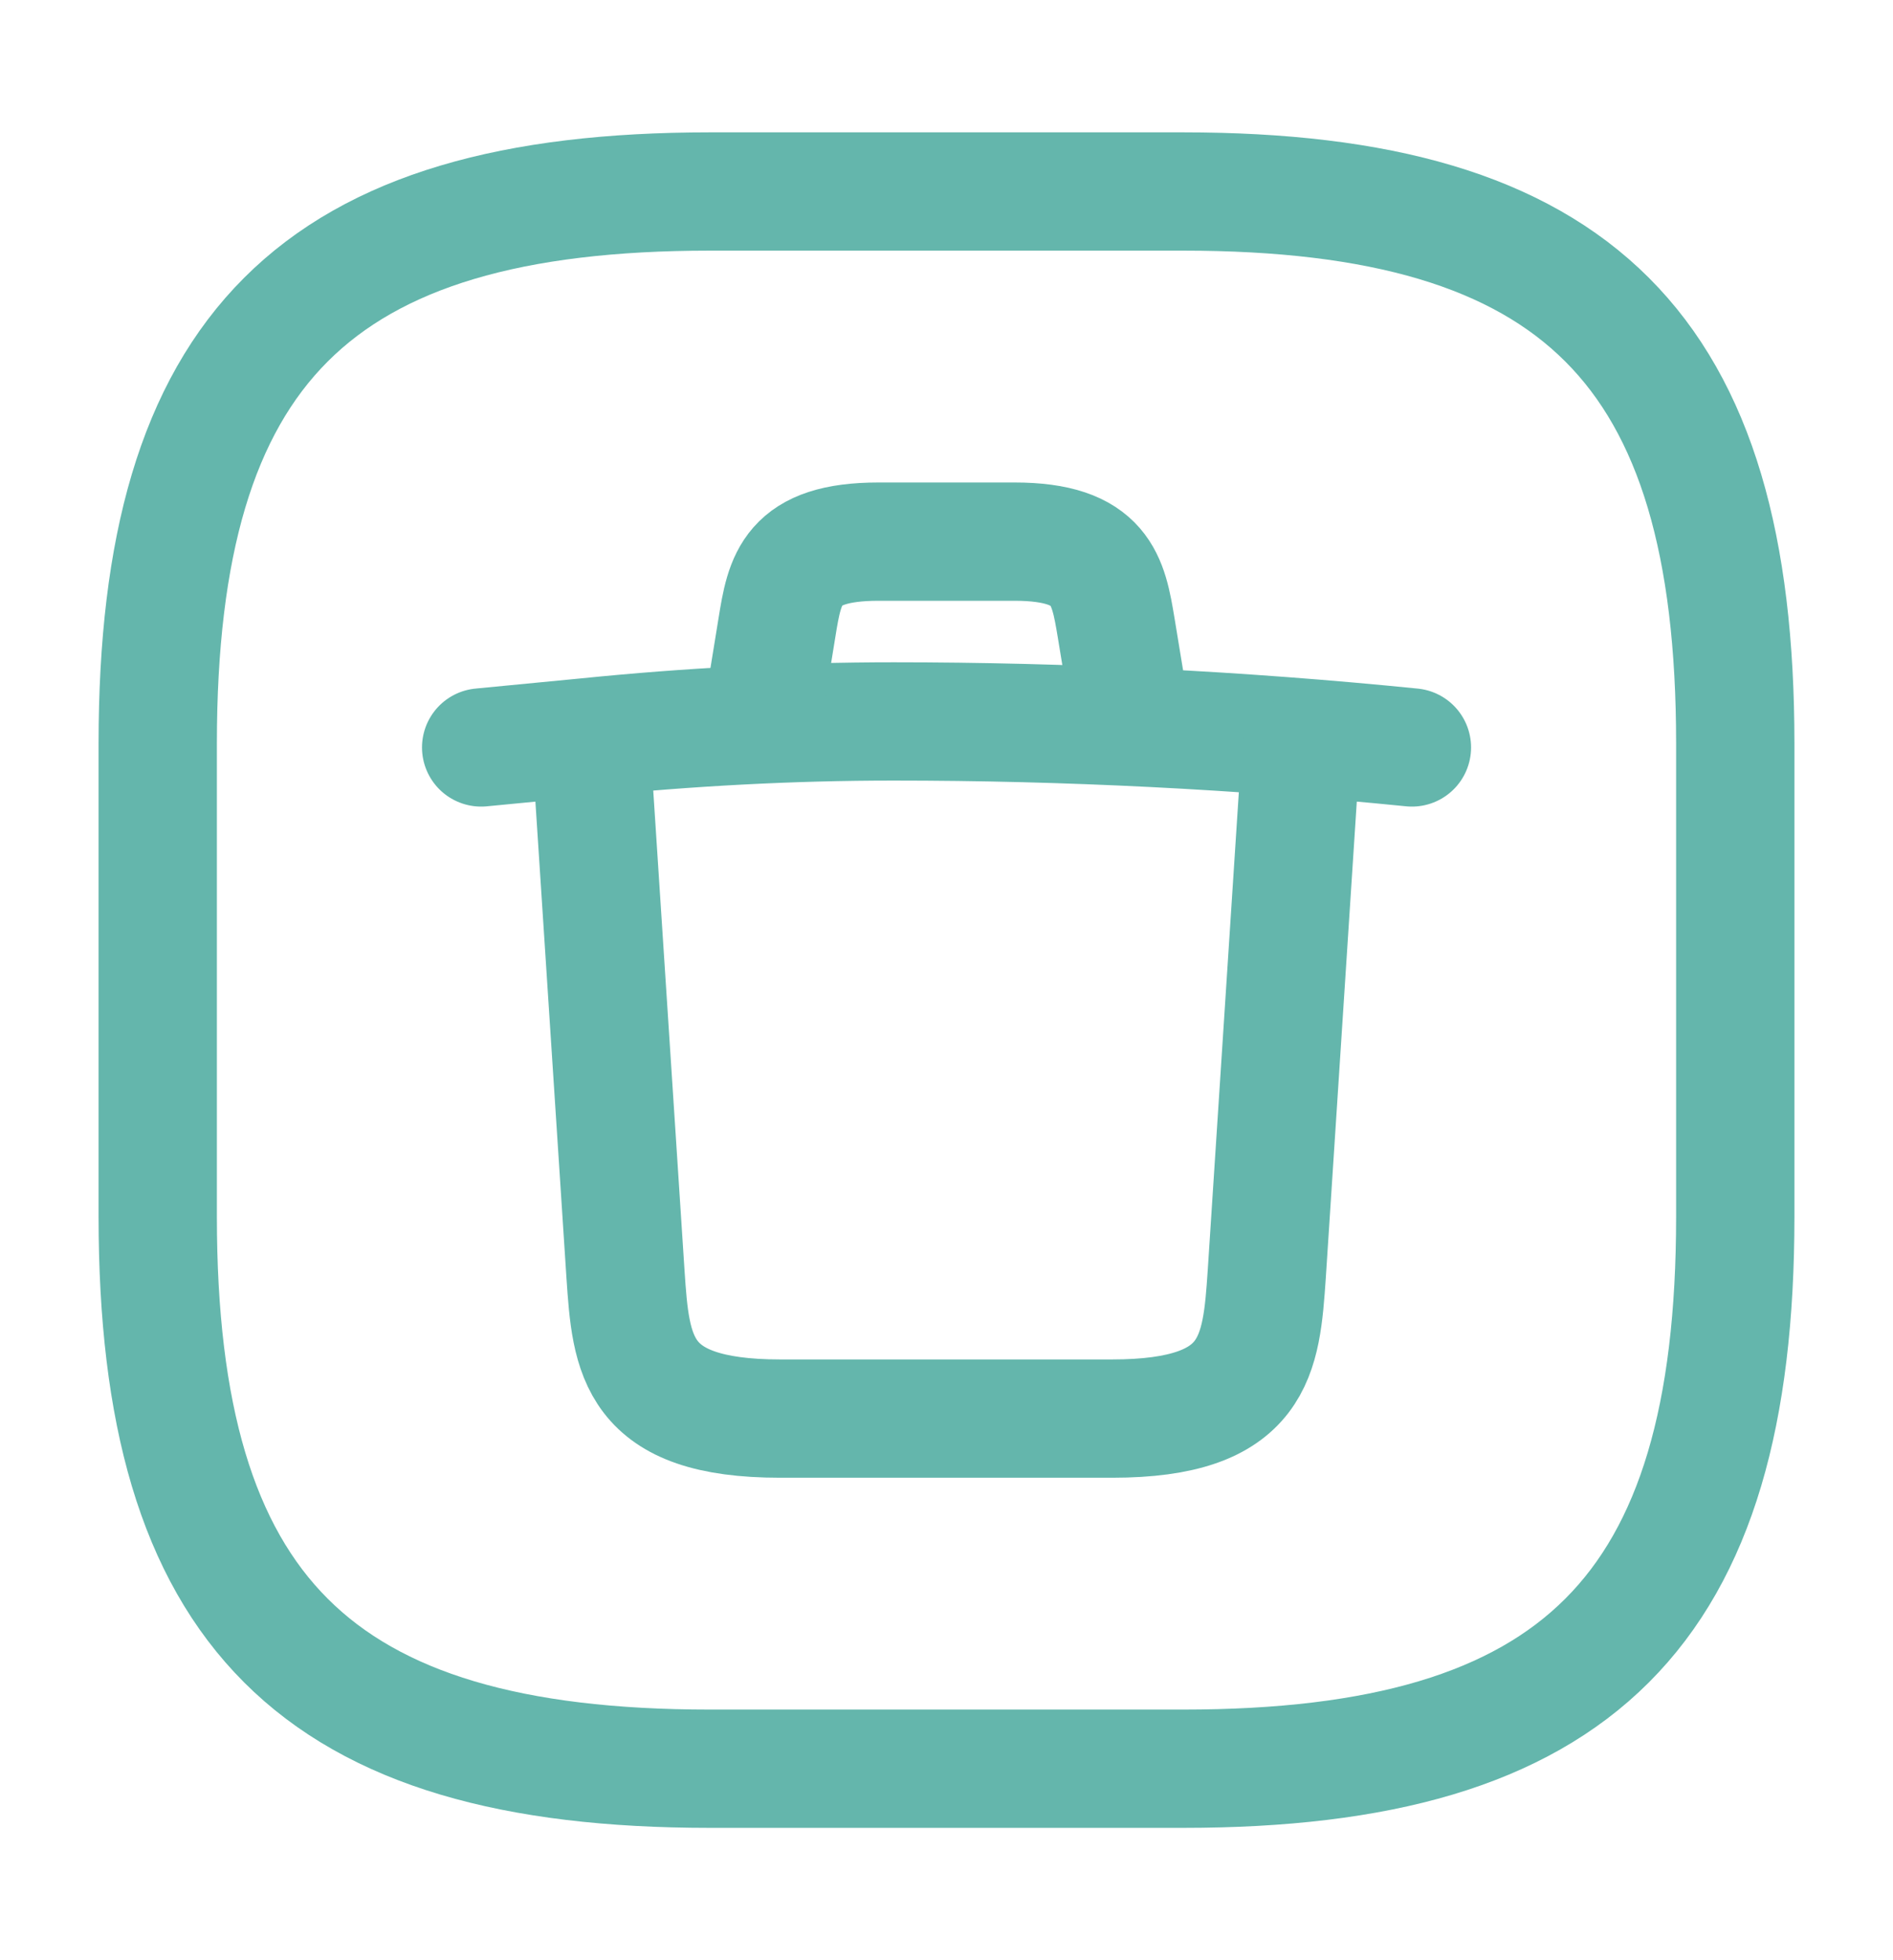 <svg width="28" height="29" viewBox="0 0 28 29" fill="none" xmlns="http://www.w3.org/2000/svg">
<path d="M10.5 26.167H17.5C23.333 26.167 25.667 23.833 25.667 18V11C25.667 5.167 23.333 2.833 17.5 2.833H10.5C4.667 2.833 2.333 5.167 2.333 11V18C2.333 23.833 4.667 26.167 10.5 26.167Z" stroke="#64B6AC" stroke-width="1.75" stroke-linecap="round" stroke-linejoin="round"/>
<path d="M20.884 11.058C18.34 10.802 15.774 10.673 13.219 10.673C11.702 10.673 10.185 10.755 8.68 10.907L7.117 11.058" stroke="#64B6AC" stroke-width="1.75" stroke-linecap="round" stroke-linejoin="round"/>
<path d="M11.329 10.288L11.492 9.285C11.609 8.562 11.702 8.013 12.997 8.013H15.004C16.299 8.013 16.392 8.585 16.509 9.285L16.672 10.277" stroke="#64B6AC" stroke-width="1.75" stroke-linecap="round" stroke-linejoin="round"/>
<path d="M19.238 11.152L18.737 18.852C18.655 20.053 18.585 20.987 16.45 20.987H11.539C9.403 20.987 9.333 20.053 9.252 18.852L8.75 11.152" stroke="#64B6AC" stroke-width="1.75" stroke-linecap="round" stroke-linejoin="round"/>
</svg>
